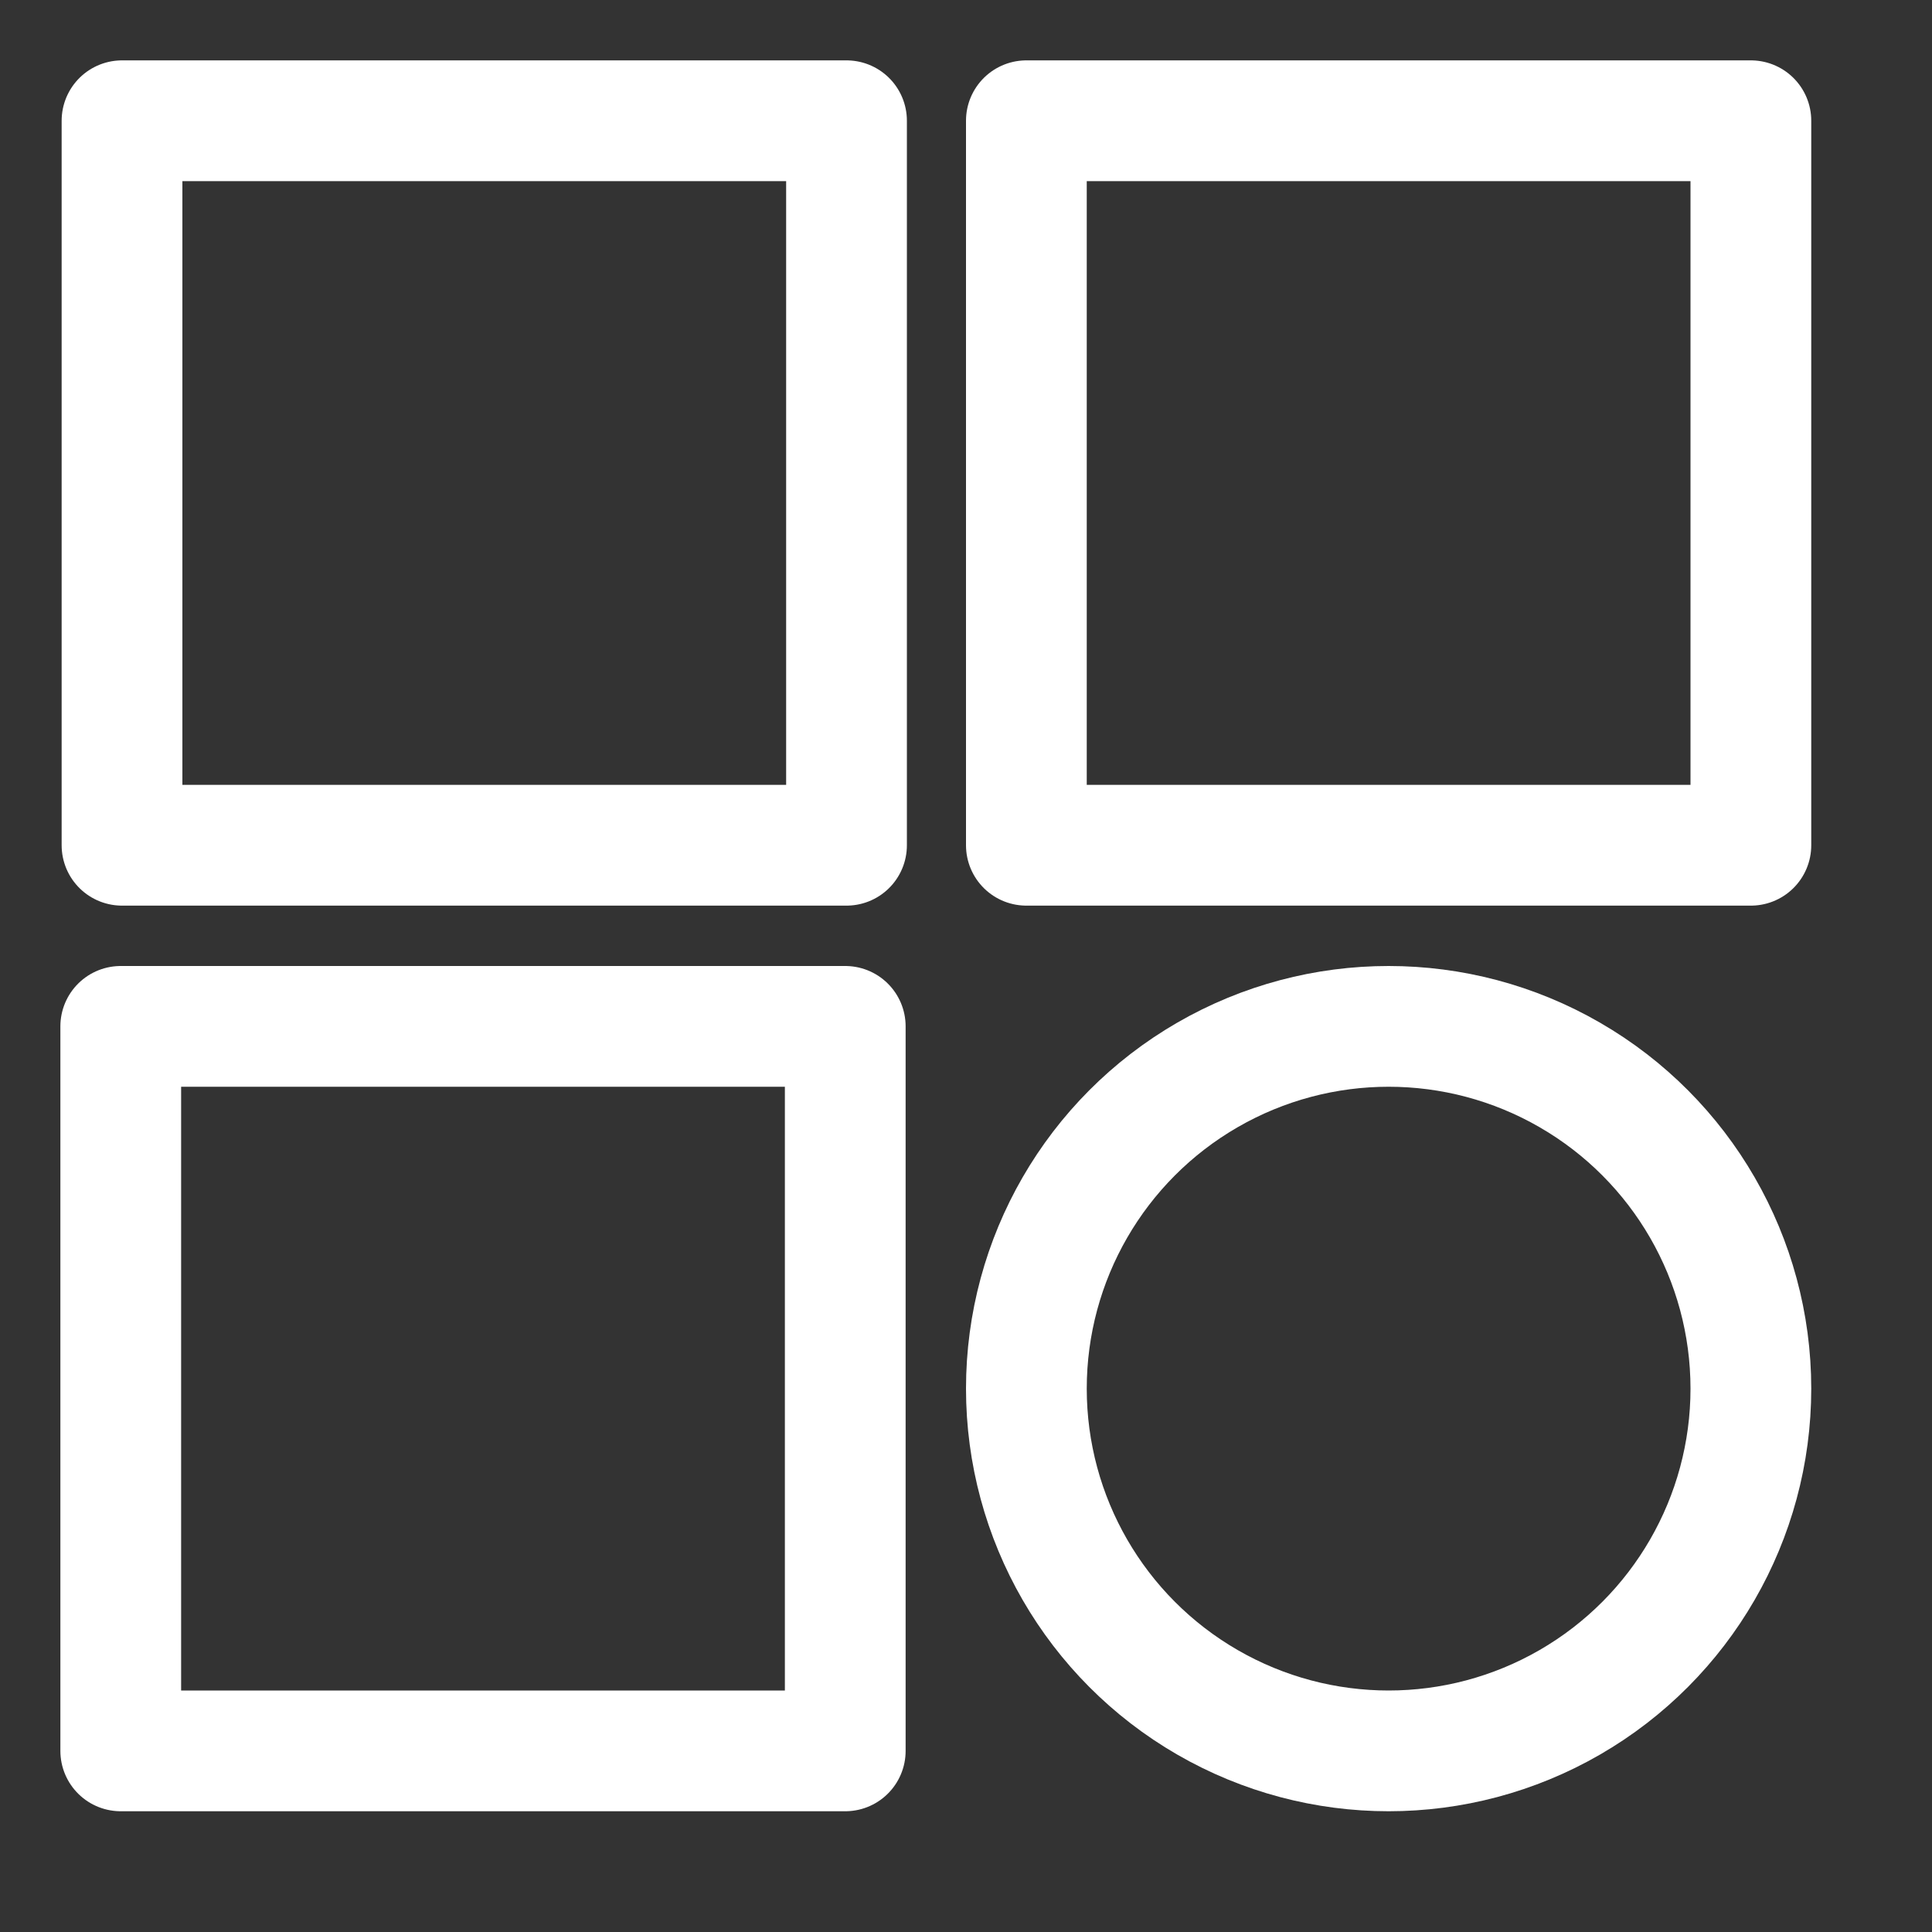 <svg version="1.1"
    xmlns="http://www.w3.org/2000/svg" width="32" height="32" viewBox="0 0 32 32">
    <rect x="0" y="0" width="32" height="32" fill="#333333" stroke="none"/>
    <title>shared-iframe</title>
    <rect x="2.021" y="2" width="12" height="12" style="stroke: rgb(255, 255, 255); fill: none; stroke-linecap: round; stroke-linejoin: round; stroke-width: 2px;"/>
    <rect x="17" y="2" width="12" height="12" style="stroke: rgb(255, 255, 255); fill: none; stroke-linejoin: round; stroke-width: 2px;"/>
    <rect x="2" y="17" width="12" height="12" style="stroke: rgb(255, 255, 255); fill: none; stroke-linejoin: round; stroke-width: 2px;"/>
    <ellipse style="stroke: rgb(255, 255, 255); fill: none; stroke-width: 2px;" cx="23" cy="23" rx="6" ry="6"/>
</svg>
